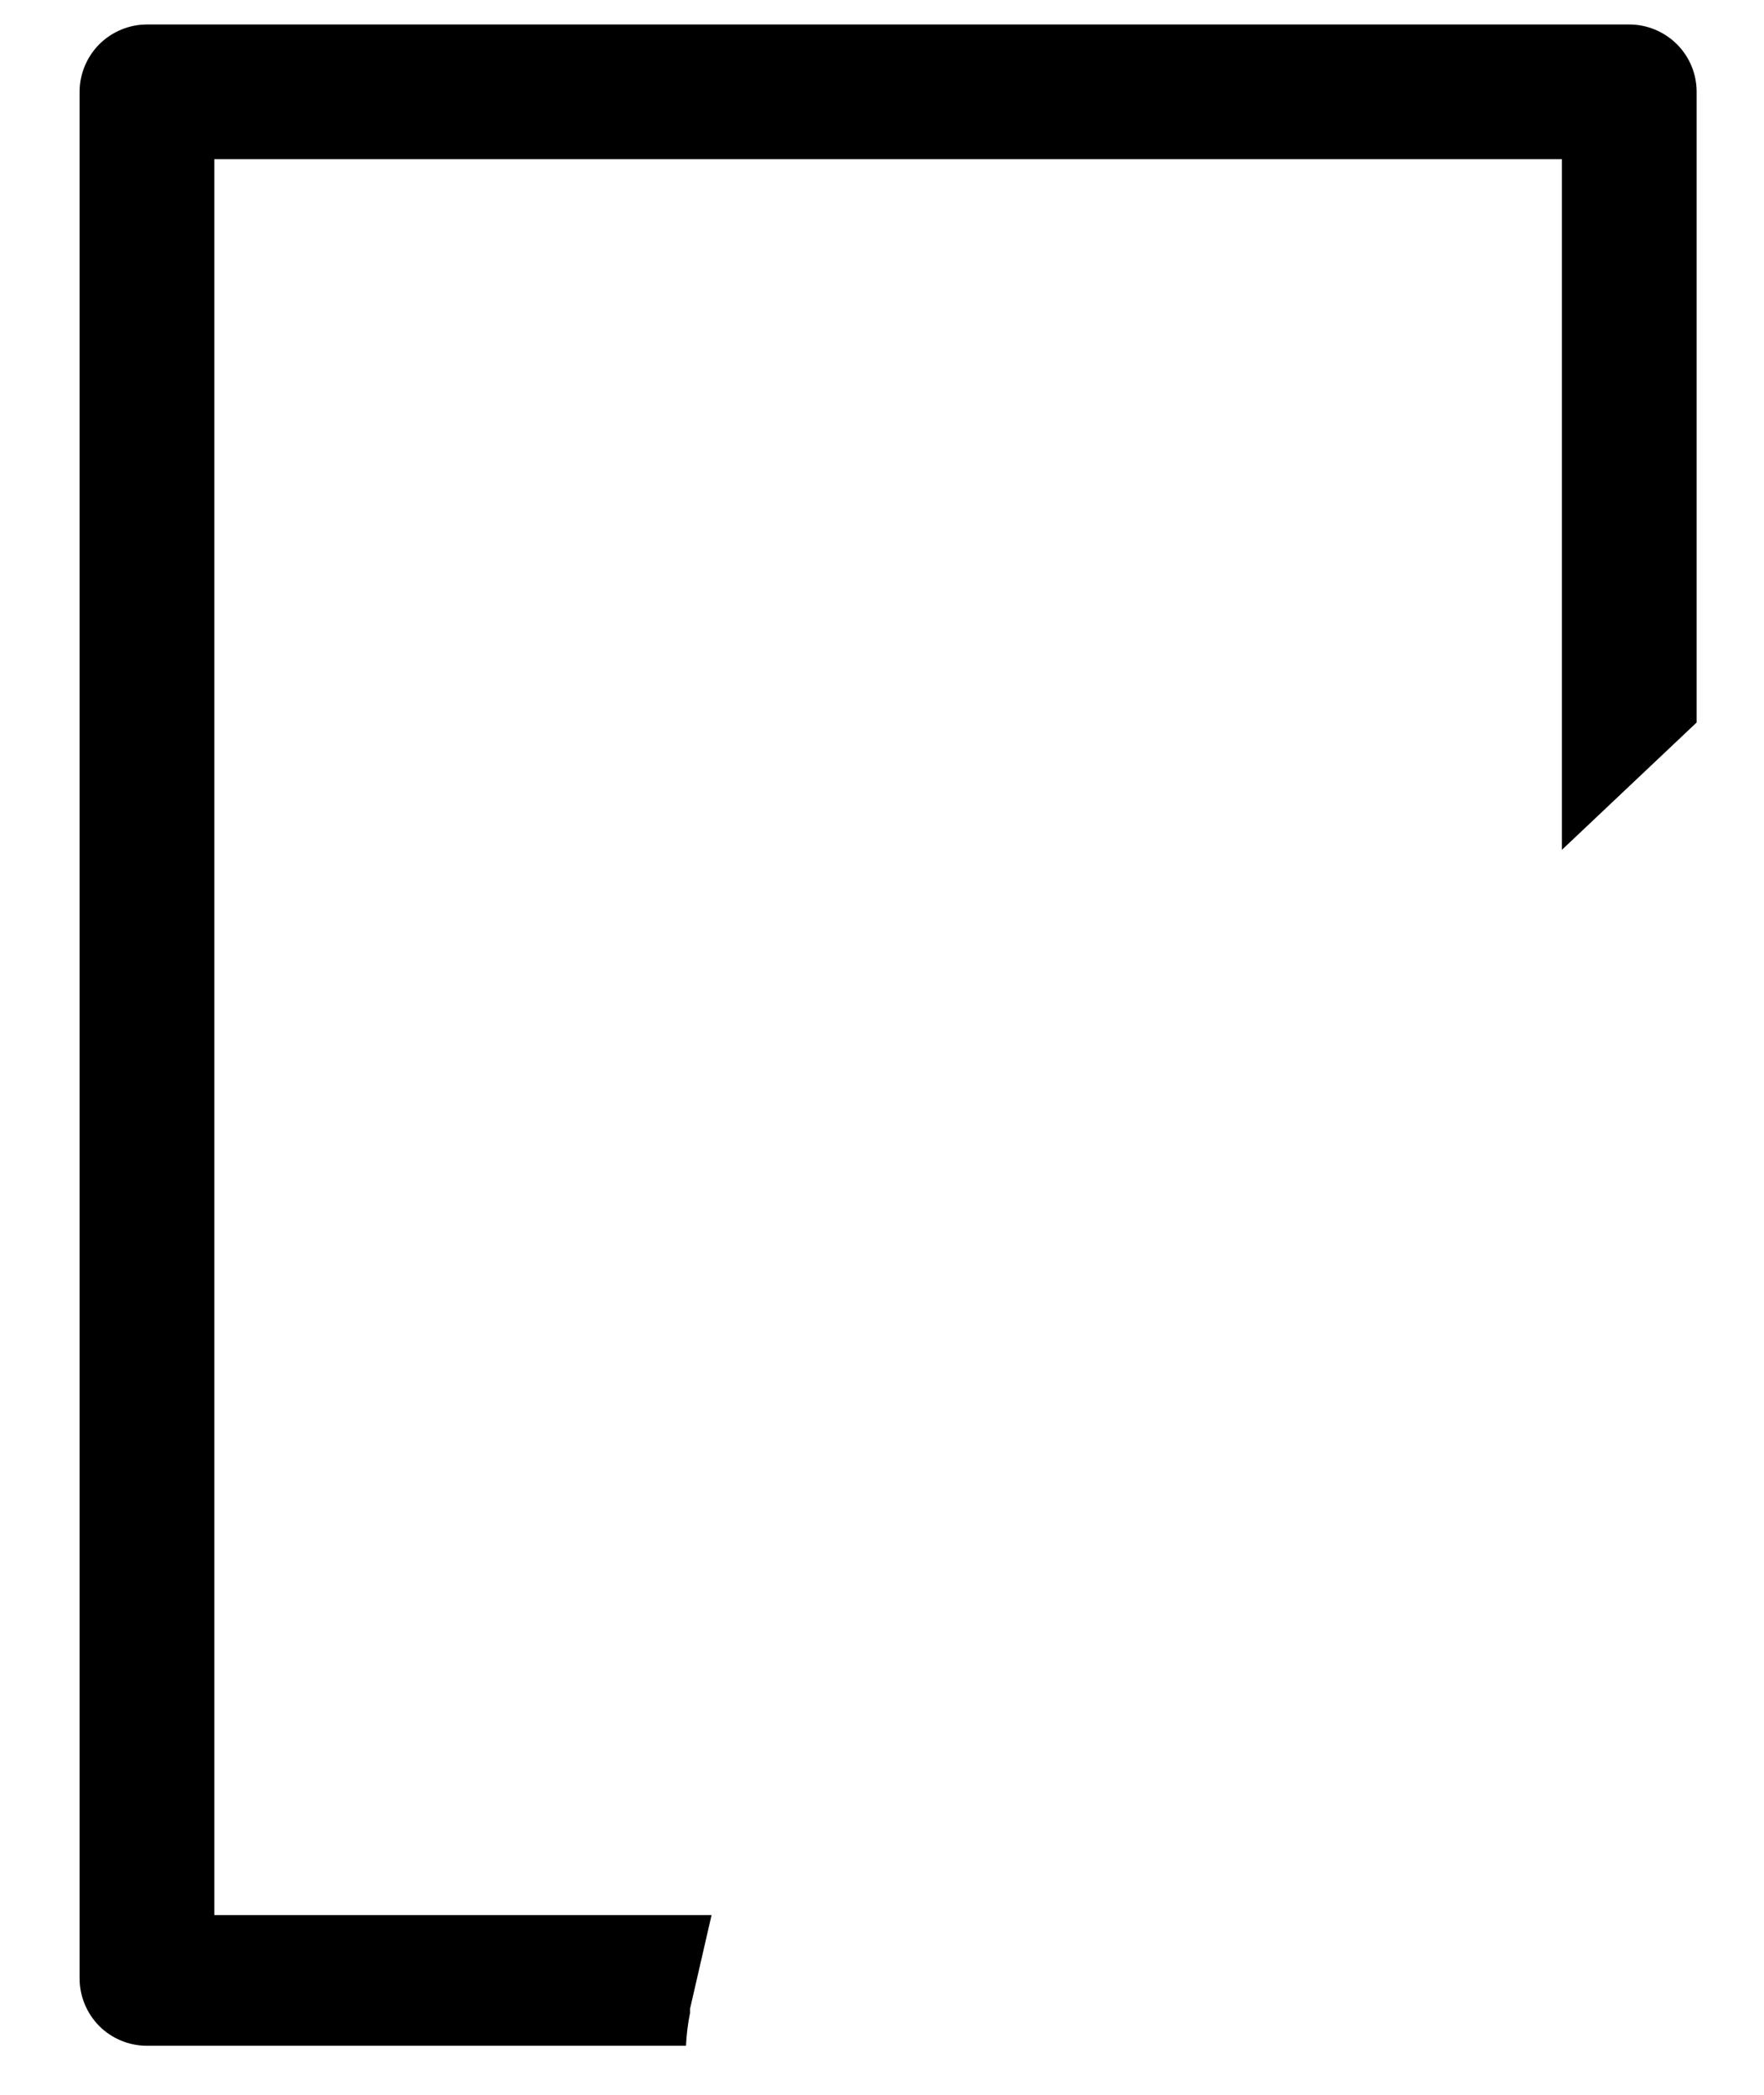 <svg width="16" height="19" viewBox="0 0 16 19" fill="none" xmlns="http://www.w3.org/2000/svg">
<path d="M6.259 18.256V18.219L6.454 17.37H1.944V1.444H14.167V7.708L15.389 6.553V0.833C15.389 0.671 15.325 0.516 15.21 0.401C15.095 0.287 14.94 0.222 14.778 0.222H1.333C1.171 0.222 1.016 0.287 0.901 0.401C0.787 0.516 0.722 0.671 0.722 0.833V17.944C0.722 18.107 0.787 18.262 0.901 18.377C1.016 18.491 1.171 18.555 1.333 18.555H6.222C6.227 18.455 6.239 18.355 6.259 18.256Z" fill="black"/>
</svg>
